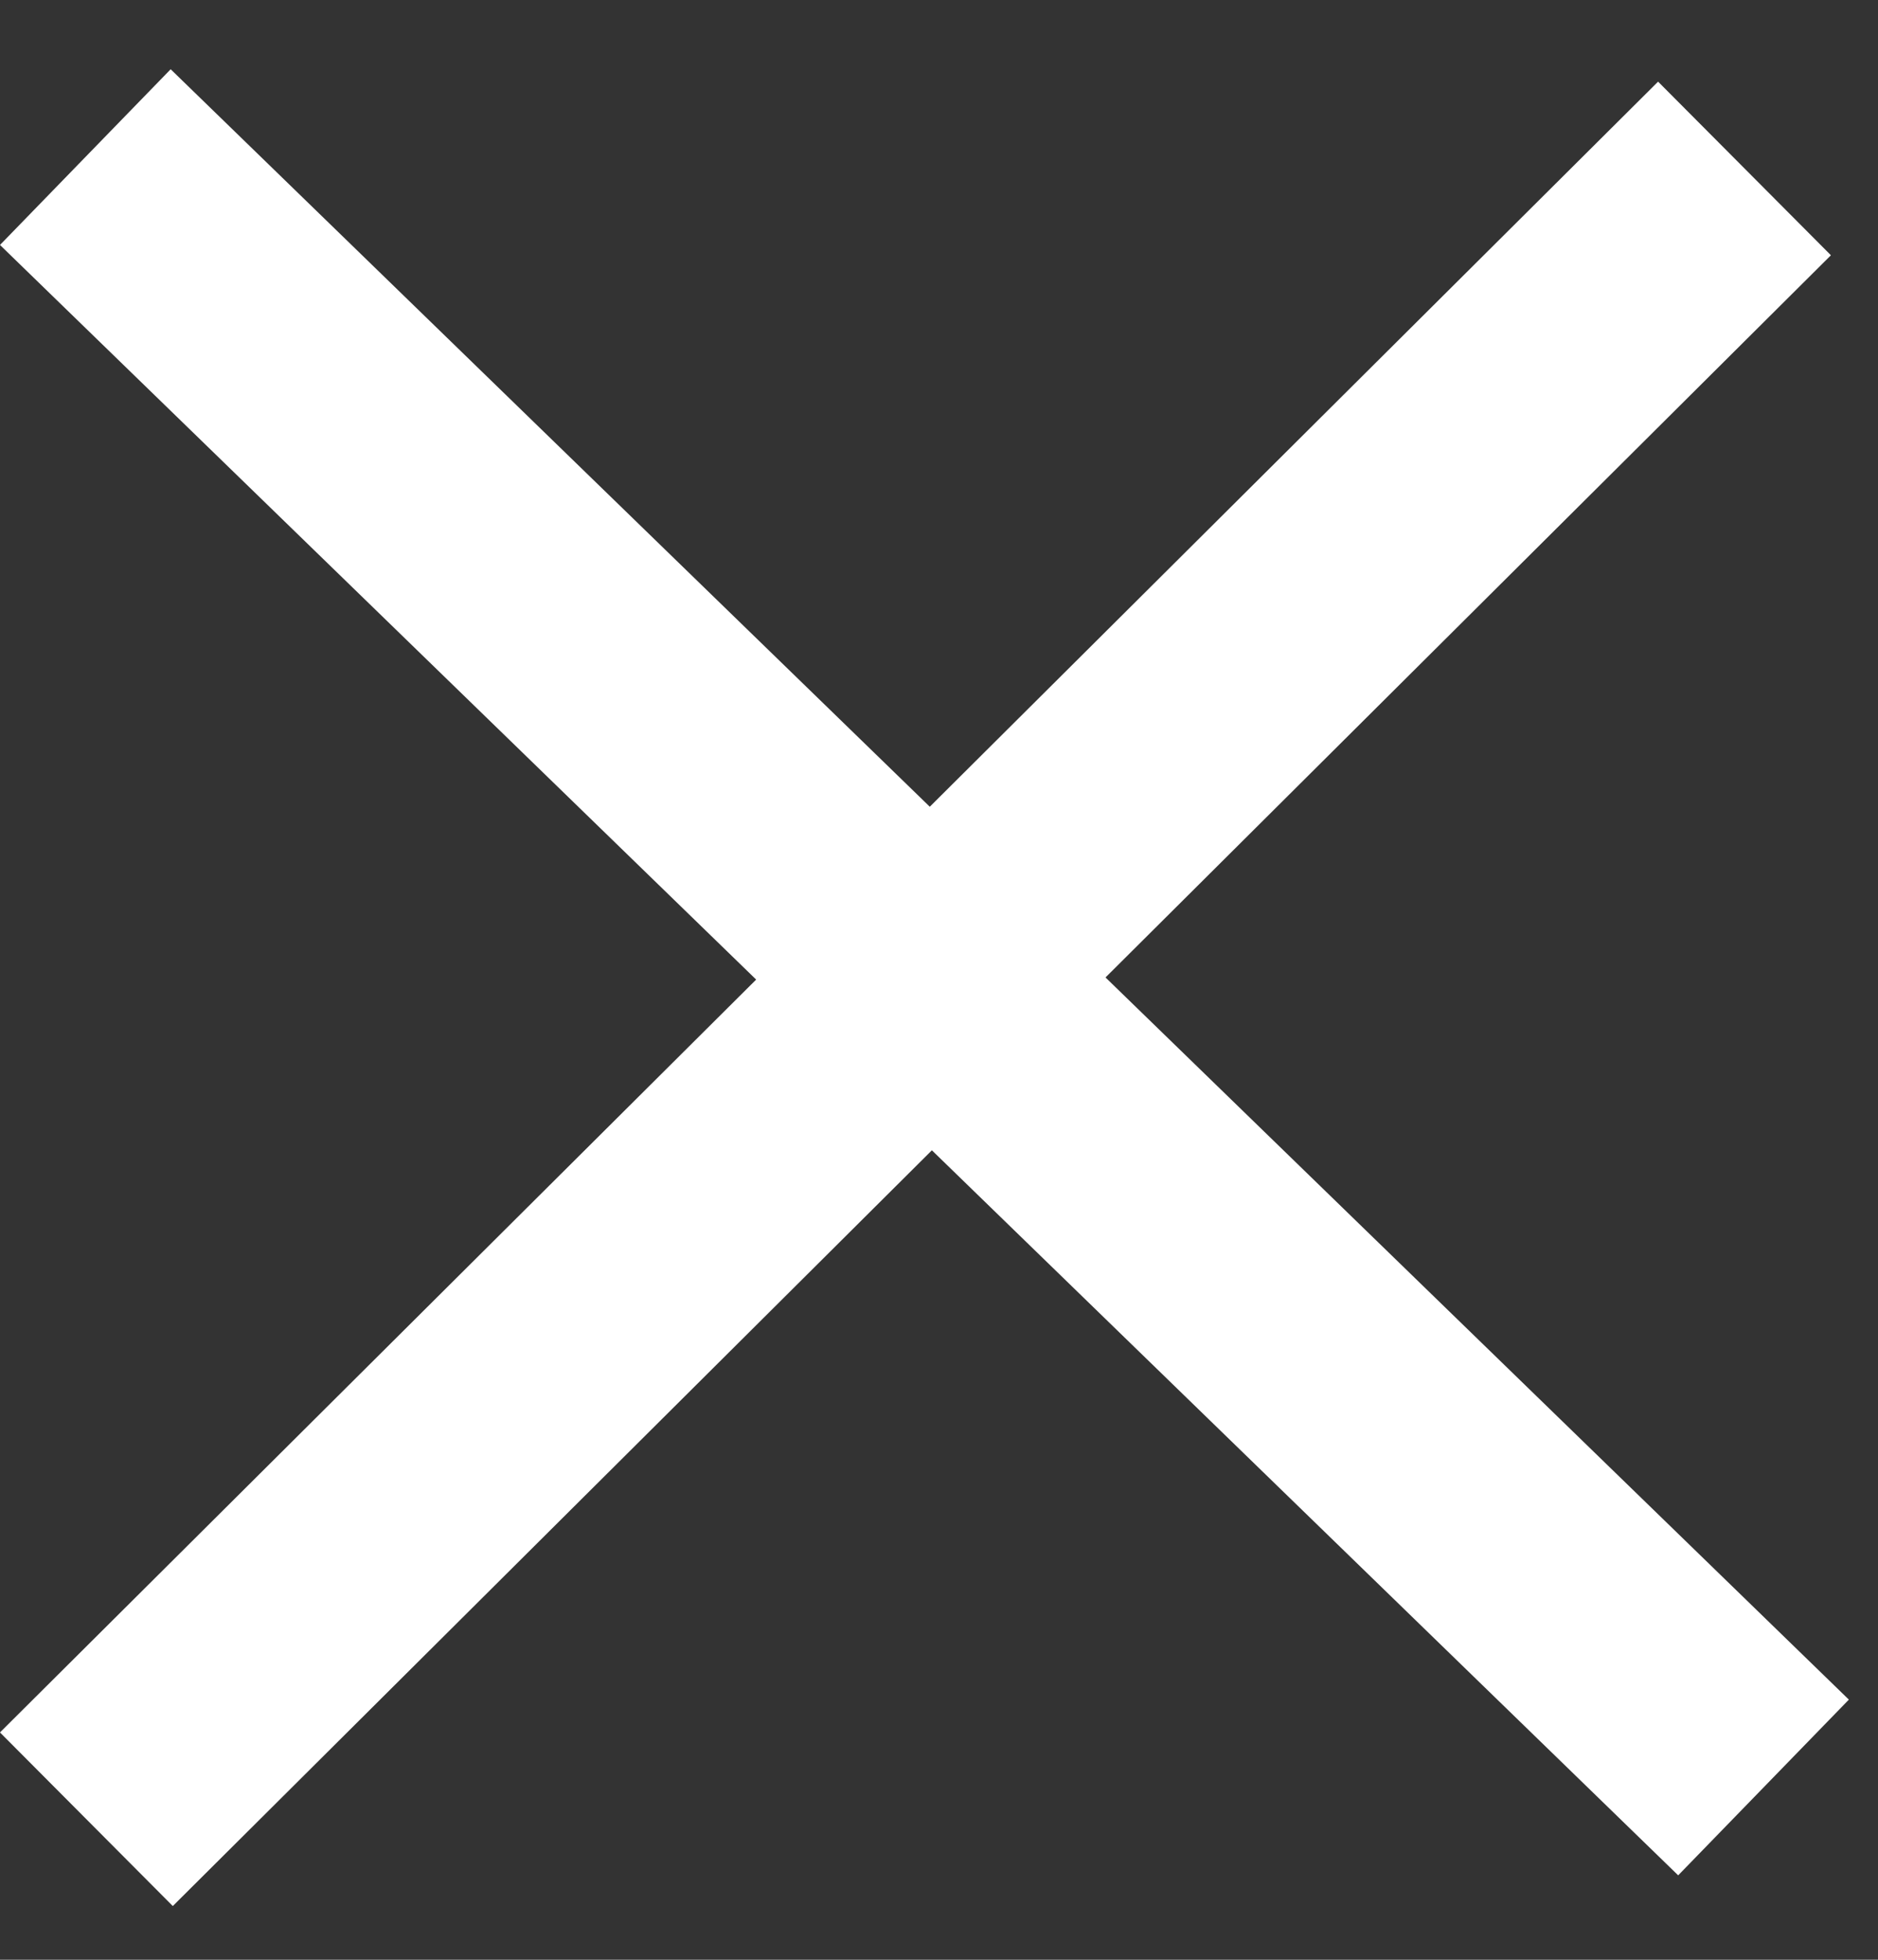 <svg width="23" height="24" viewBox="0 0 23 24" fill="none" xmlns="http://www.w3.org/2000/svg">
<rect x="0" y="0" width="23" height="24" fill="#333333" stroke="none"/>
<line x1="1.045" y1="1.924" x2="21.598" y2="21.89" stroke="white" stroke-width="3"/>
<line x1="21.365" y1="2.063" x2="1.058" y2="22.279" stroke="white" stroke-width="3"/>
</svg>

